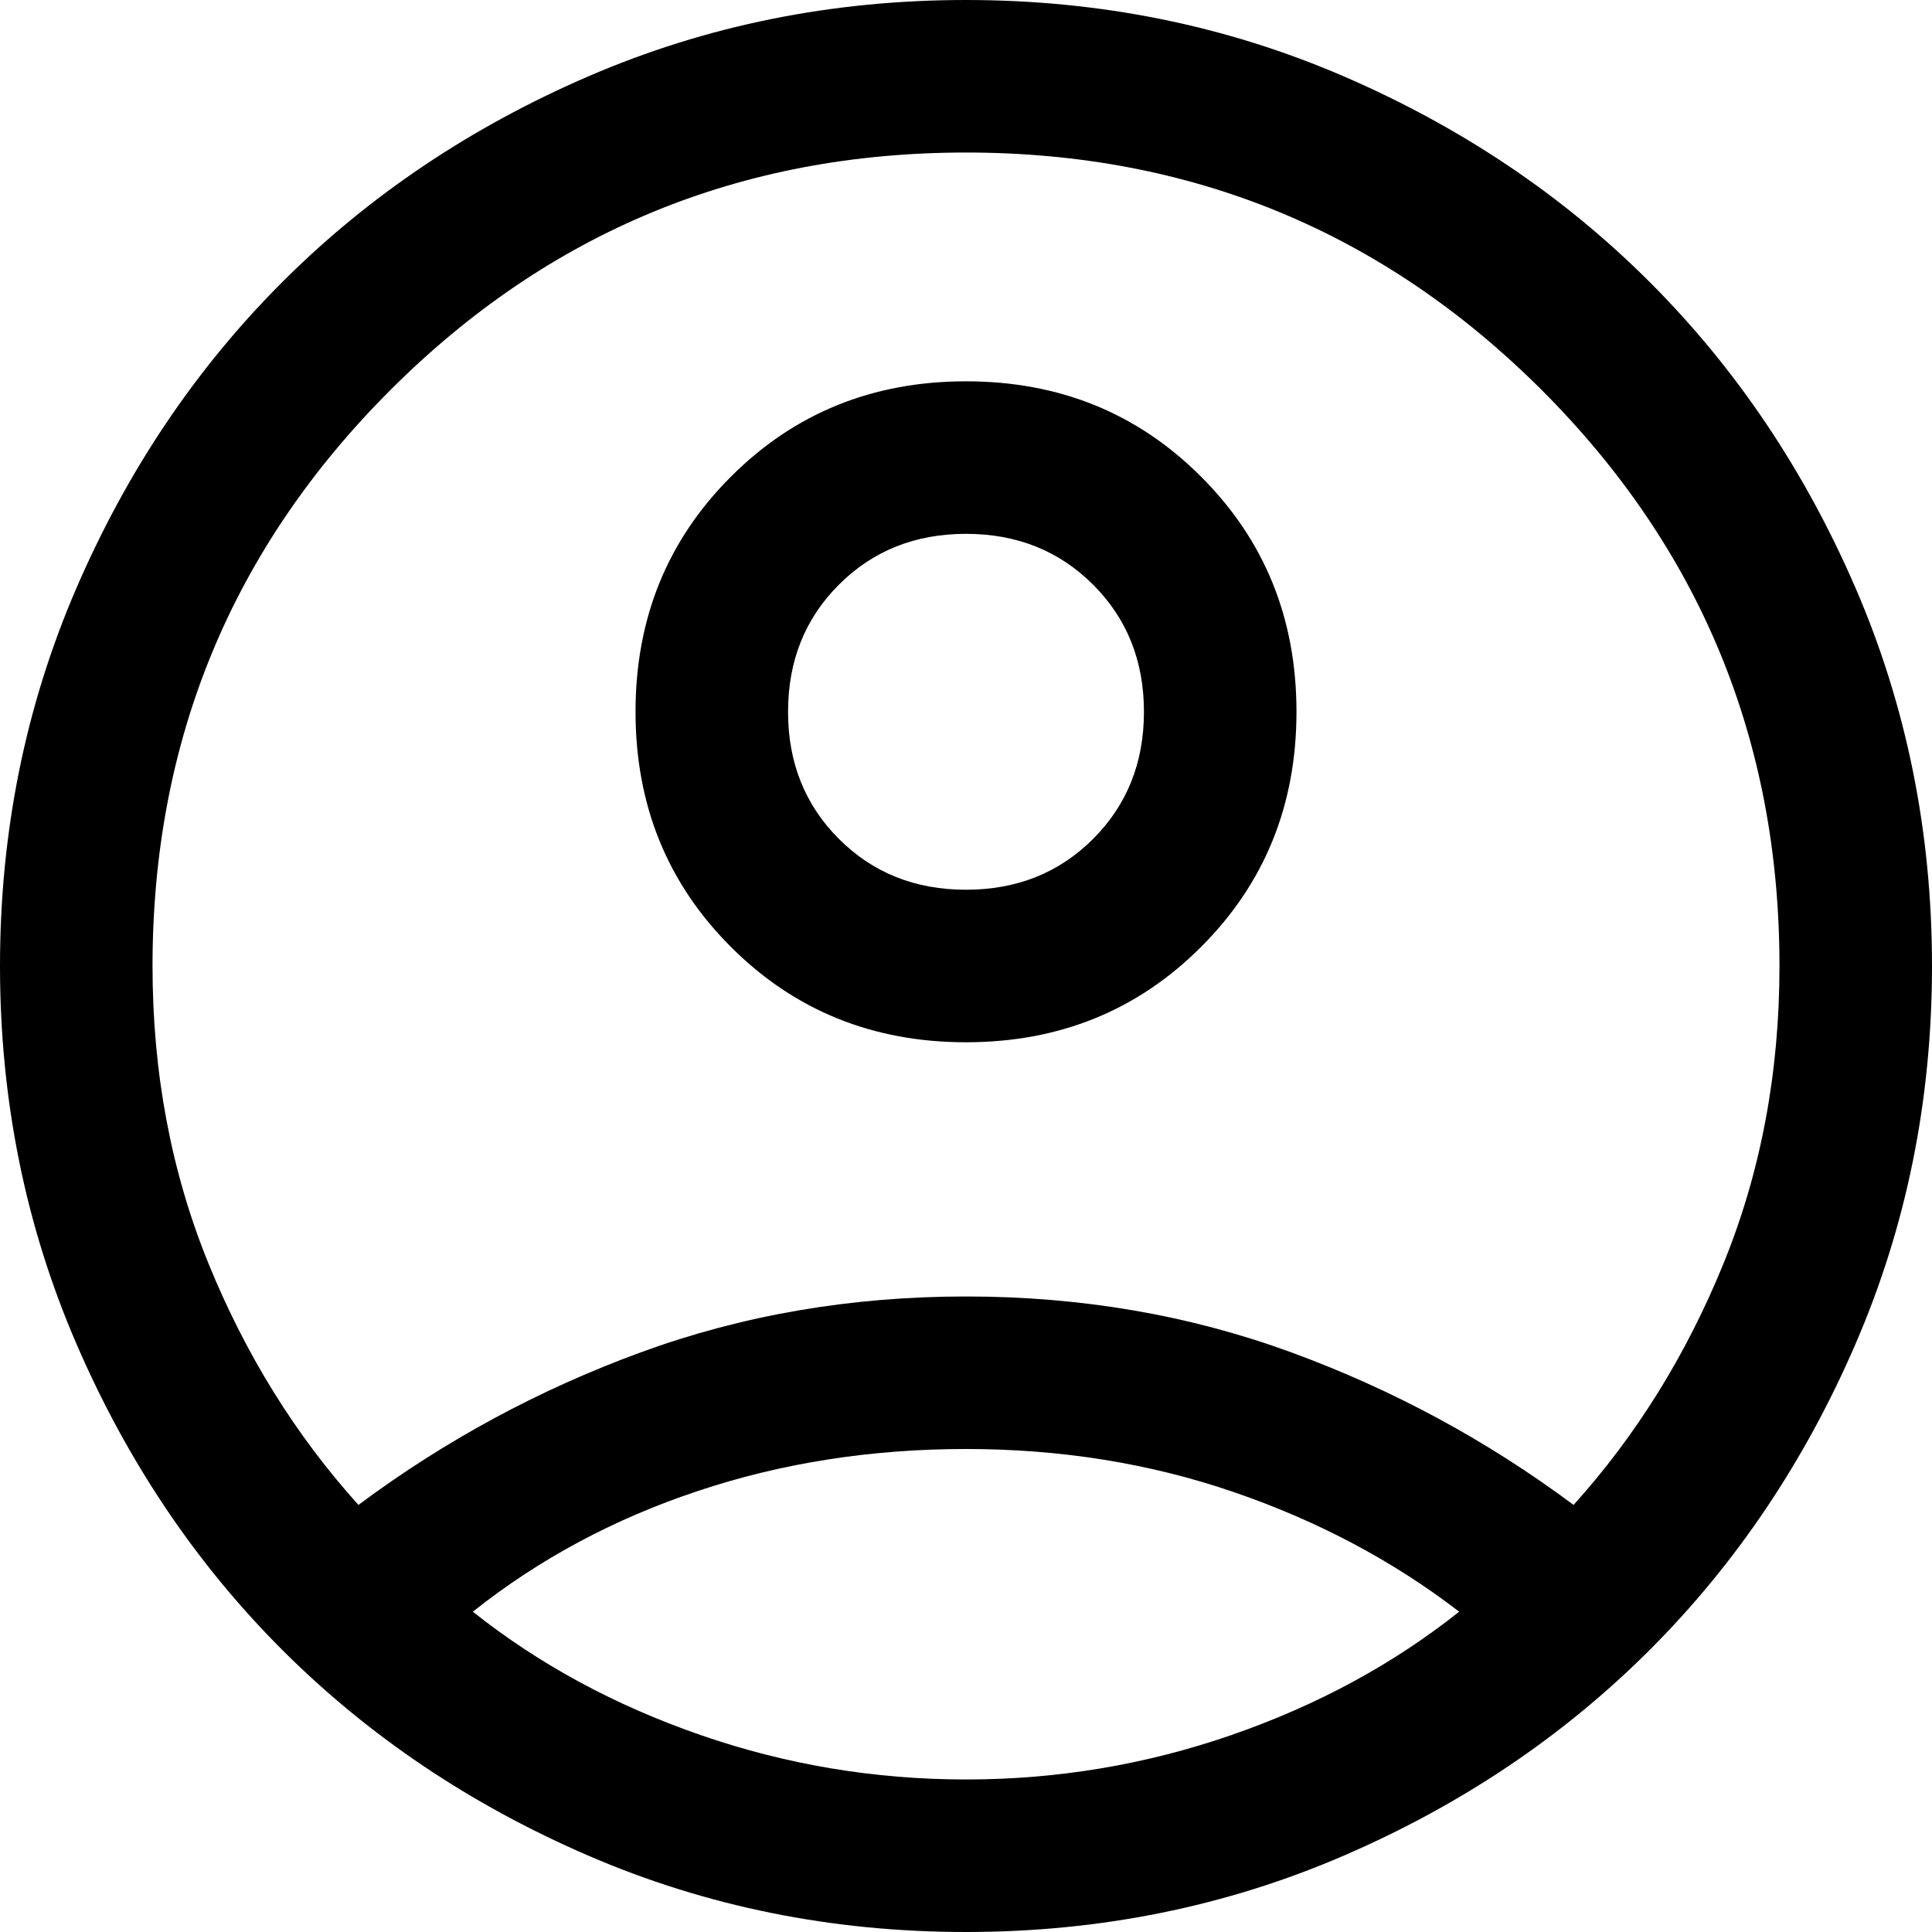 <svg width="38" height="38" viewBox="0 0 38 38" fill="none" xmlns="http://www.w3.org/2000/svg">
<path d="M7.05 29.6C8.75 28.333 10.6 27.333 12.6 26.6C14.6 25.867 16.733 25.5 19 25.5C21.267 25.5 23.4 25.867 25.4 26.6C27.4 27.333 29.25 28.333 30.95 29.6C32.183 28.233 33.167 26.65 33.9 24.85C34.633 23.05 35 21.1 35 19C35 14.567 33.442 10.791 30.326 7.674C27.209 4.558 23.433 3 19 3C14.567 3 10.792 4.558 7.676 7.674C4.559 10.791 3 14.567 3 19C3 21.1 3.367 23.05 4.1 24.85C4.833 26.65 5.817 28.233 7.05 29.6ZM19 20.5C17.167 20.5 15.625 19.875 14.376 18.624C13.125 17.375 12.5 15.833 12.5 14C12.5 12.167 13.125 10.625 14.376 9.376C15.625 8.125 17.167 7.5 19 7.5C20.833 7.5 22.375 8.125 23.624 9.376C24.875 10.625 25.5 12.167 25.5 14C25.5 15.833 24.875 17.375 23.624 18.624C22.375 19.875 20.833 20.5 19 20.5ZM19 38C16.367 38 13.892 37.5 11.576 36.5C9.259 35.5 7.25 34.15 5.55 32.45C3.85 30.75 2.5 28.741 1.5 26.424C0.5 24.108 0 21.633 0 19C0 16.367 0.5 13.891 1.5 11.574C2.5 9.258 3.85 7.25 5.55 5.55C7.25 3.85 9.259 2.5 11.576 1.5C13.892 0.5 16.367 0 19 0C21.633 0 24.109 0.5 26.426 1.5C28.742 2.5 30.75 3.85 32.45 5.55C34.15 7.25 35.5 9.258 36.5 11.574C37.5 13.891 38 16.367 38 19C38 21.633 37.5 24.108 36.5 26.424C35.5 28.741 34.15 30.75 32.45 32.45C30.75 34.15 28.742 35.5 26.426 36.5C24.109 37.5 21.633 38 19 38ZM19 35C20.8 35 22.542 34.708 24.226 34.124C25.909 33.541 27.4 32.733 28.7 31.7C27.4 30.7 25.925 29.917 24.274 29.35C22.625 28.783 20.867 28.5 19 28.5C17.133 28.5 15.375 28.775 13.726 29.326C12.075 29.875 10.6 30.667 9.3 31.7C10.6 32.733 12.091 33.541 13.774 34.124C15.458 34.708 17.2 35 19 35ZM19 17.5C20 17.5 20.833 17.167 21.5 16.5C22.167 15.833 22.5 15 22.5 14C22.5 13 22.167 12.167 21.5 11.5C20.833 10.833 20 10.5 19 10.5C18 10.5 17.167 10.833 16.5 11.5C15.833 12.167 15.5 13 15.5 14C15.5 15 15.833 15.833 16.5 16.5C17.167 17.167 18 17.5 19 17.5Z" fill="black"/>
</svg>
